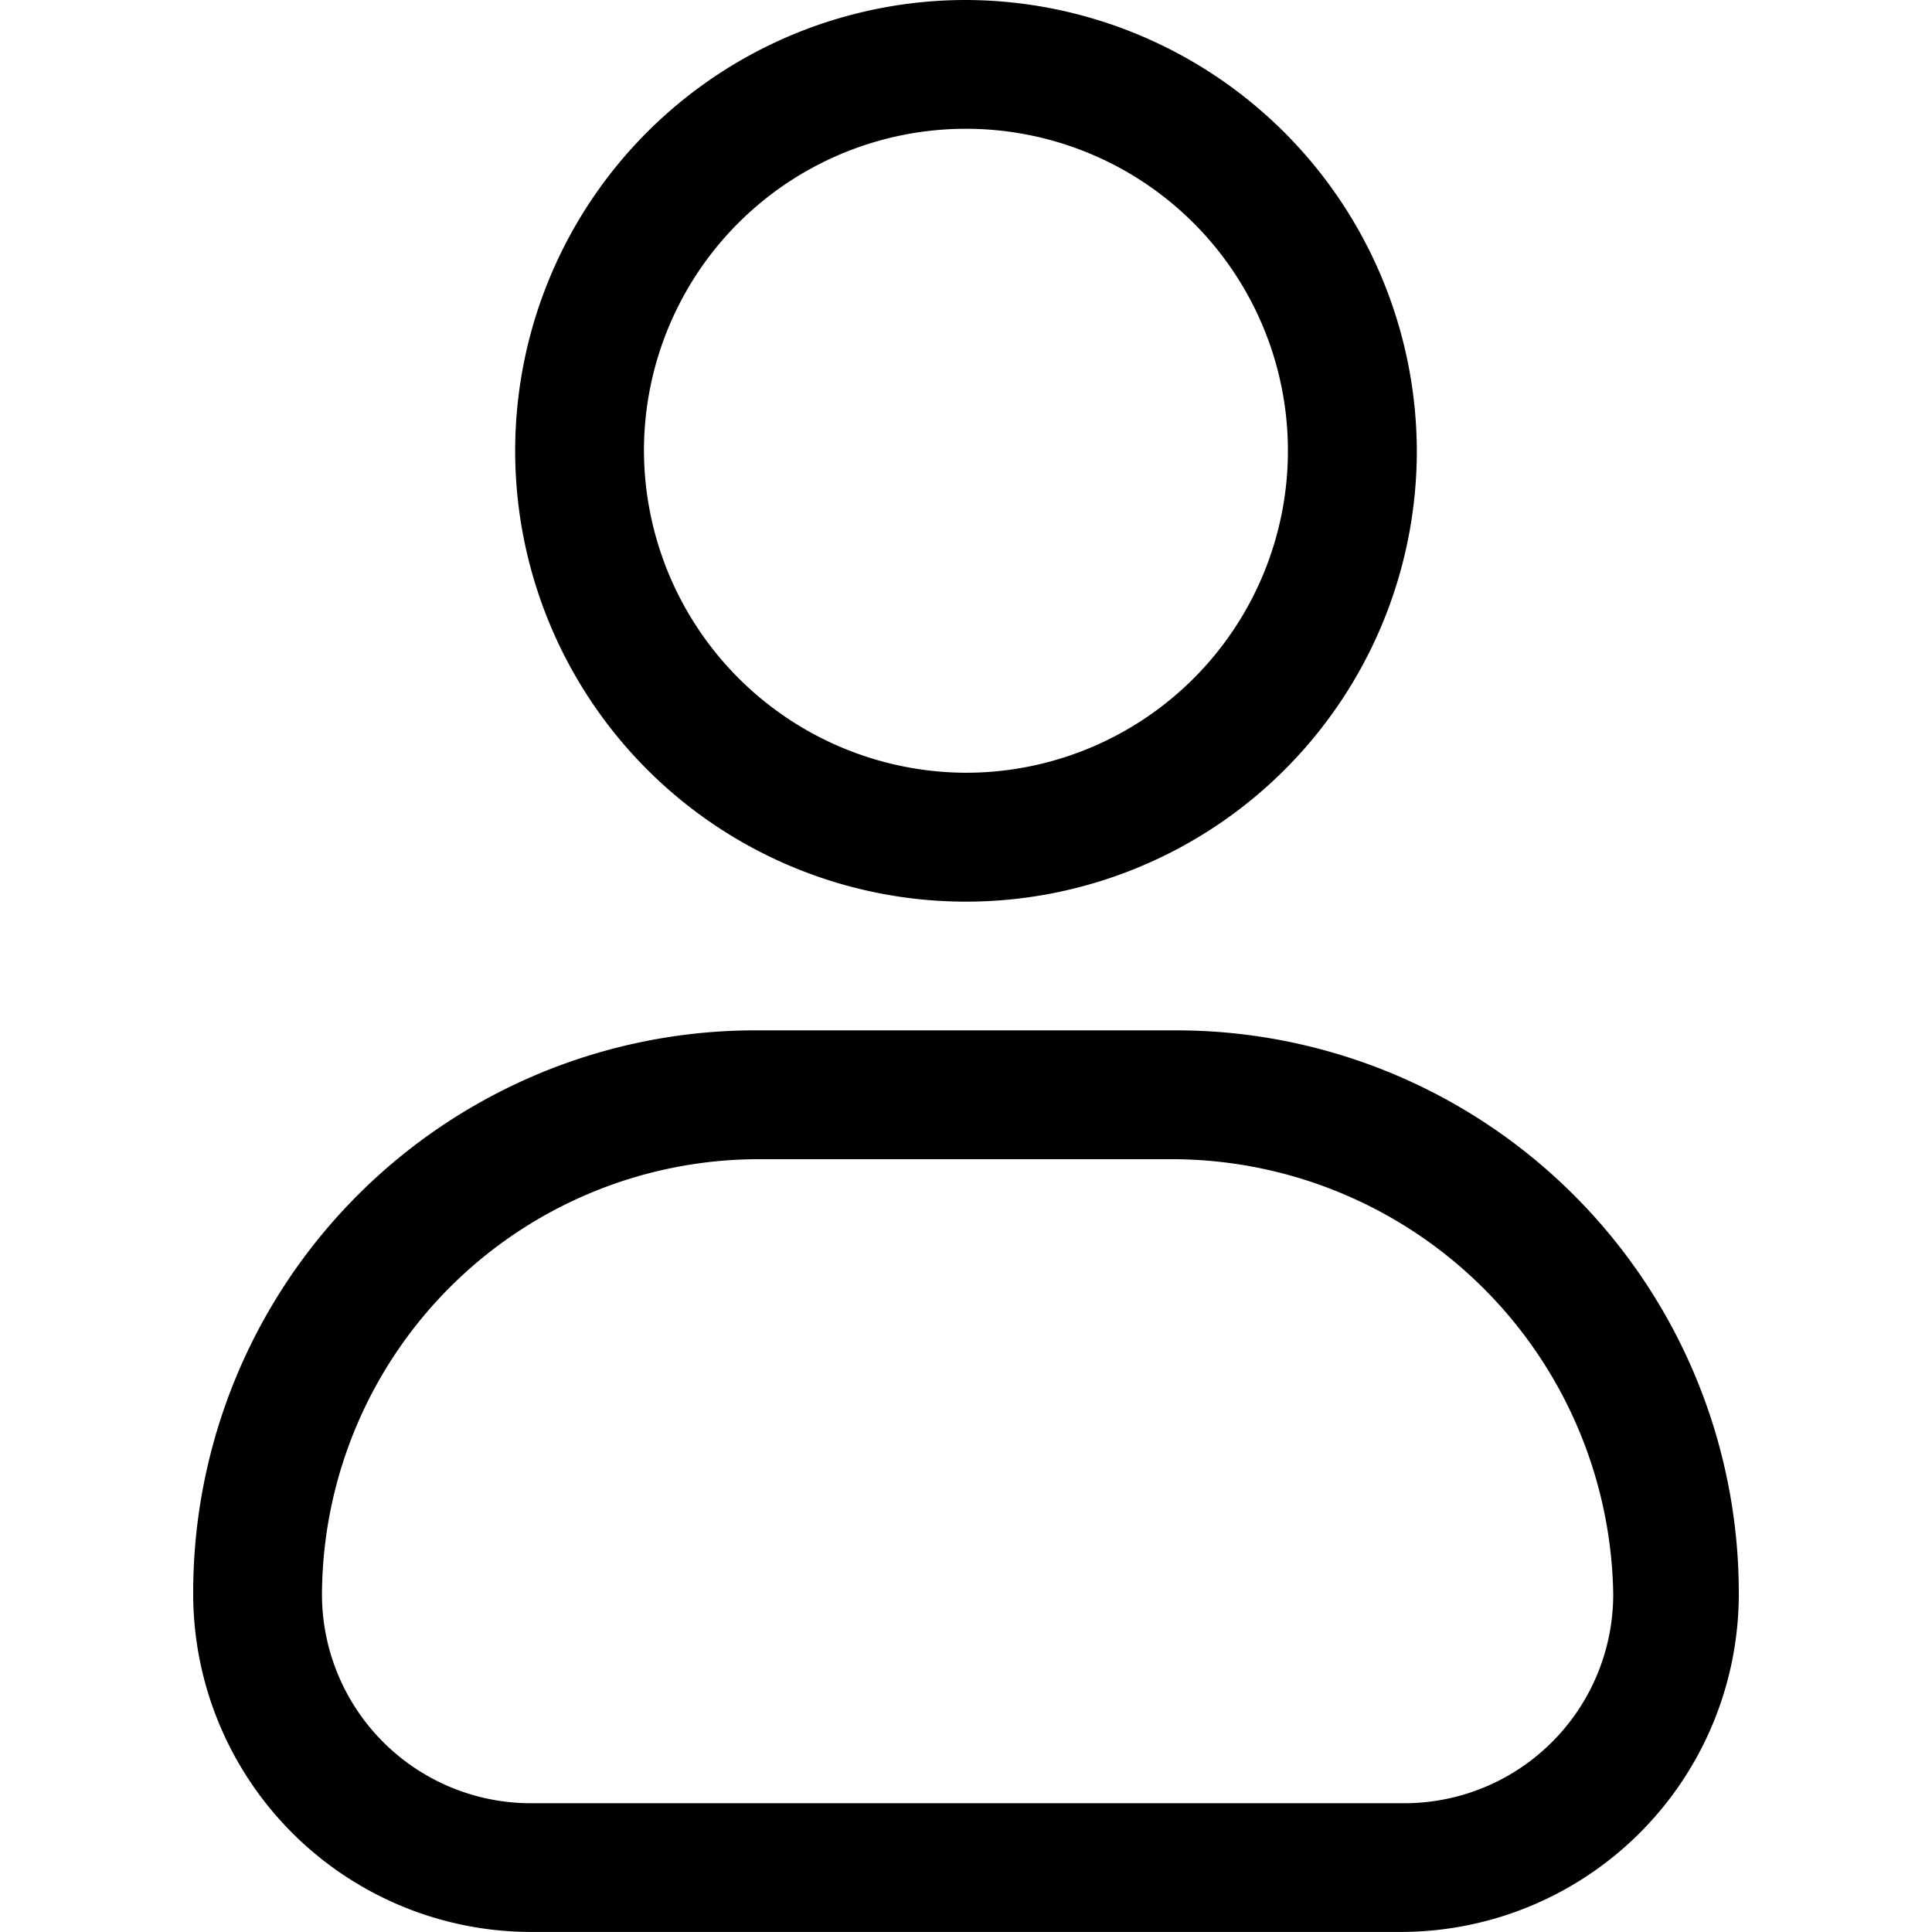 <svg xmlns="http://www.w3.org/2000/svg" xmlns:xlink="http://www.w3.org/1999/xlink" width="32" height="32" viewBox="0 0 32 32">
  <defs>
    <clipPath id="clip-path">
      <rect id="Rectangle_160" data-name="Rectangle 160" width="32" height="32" transform="translate(1057 1419)" fill="#fff" stroke="#707070" stroke-width="1"/>
    </clipPath>
  </defs>
  <g id="Mask_Group_46" data-name="Mask Group 46" transform="translate(-1057 -1419)" clip-path="url(#clip-path)">
    <g id="log-out_copy" data-name="log-out copy" transform="translate(1055.933 1417.933)">
      <path id="Path_330" data-name="Path 330" d="M17.067,1.067a7.467,7.467,0,1,0,7.467,7.467A7.489,7.489,0,0,0,17.067,1.067ZM11.733,8.533a5.333,5.333,0,1,1,5.333,5.333A5.349,5.349,0,0,1,11.733,8.533Z" fill-rule="evenodd"/>
      <path id="Path_331" data-name="Path 331" d="M4.267,27.467A9.31,9.31,0,0,1,13.6,18.133h6.88a9.321,9.321,0,0,1,9.387,9.333,5.6,5.6,0,0,1-5.6,5.6H9.867A5.6,5.6,0,0,1,4.267,27.467Zm9.333-7.2a7.238,7.238,0,0,0-7.2,7.2,3.46,3.46,0,0,0,3.467,3.467H24.32a3.46,3.46,0,0,0,3.467-3.467,7.32,7.32,0,0,0-7.253-7.2Z" fill-rule="evenodd"/>
    </g>
  </g>
</svg>
